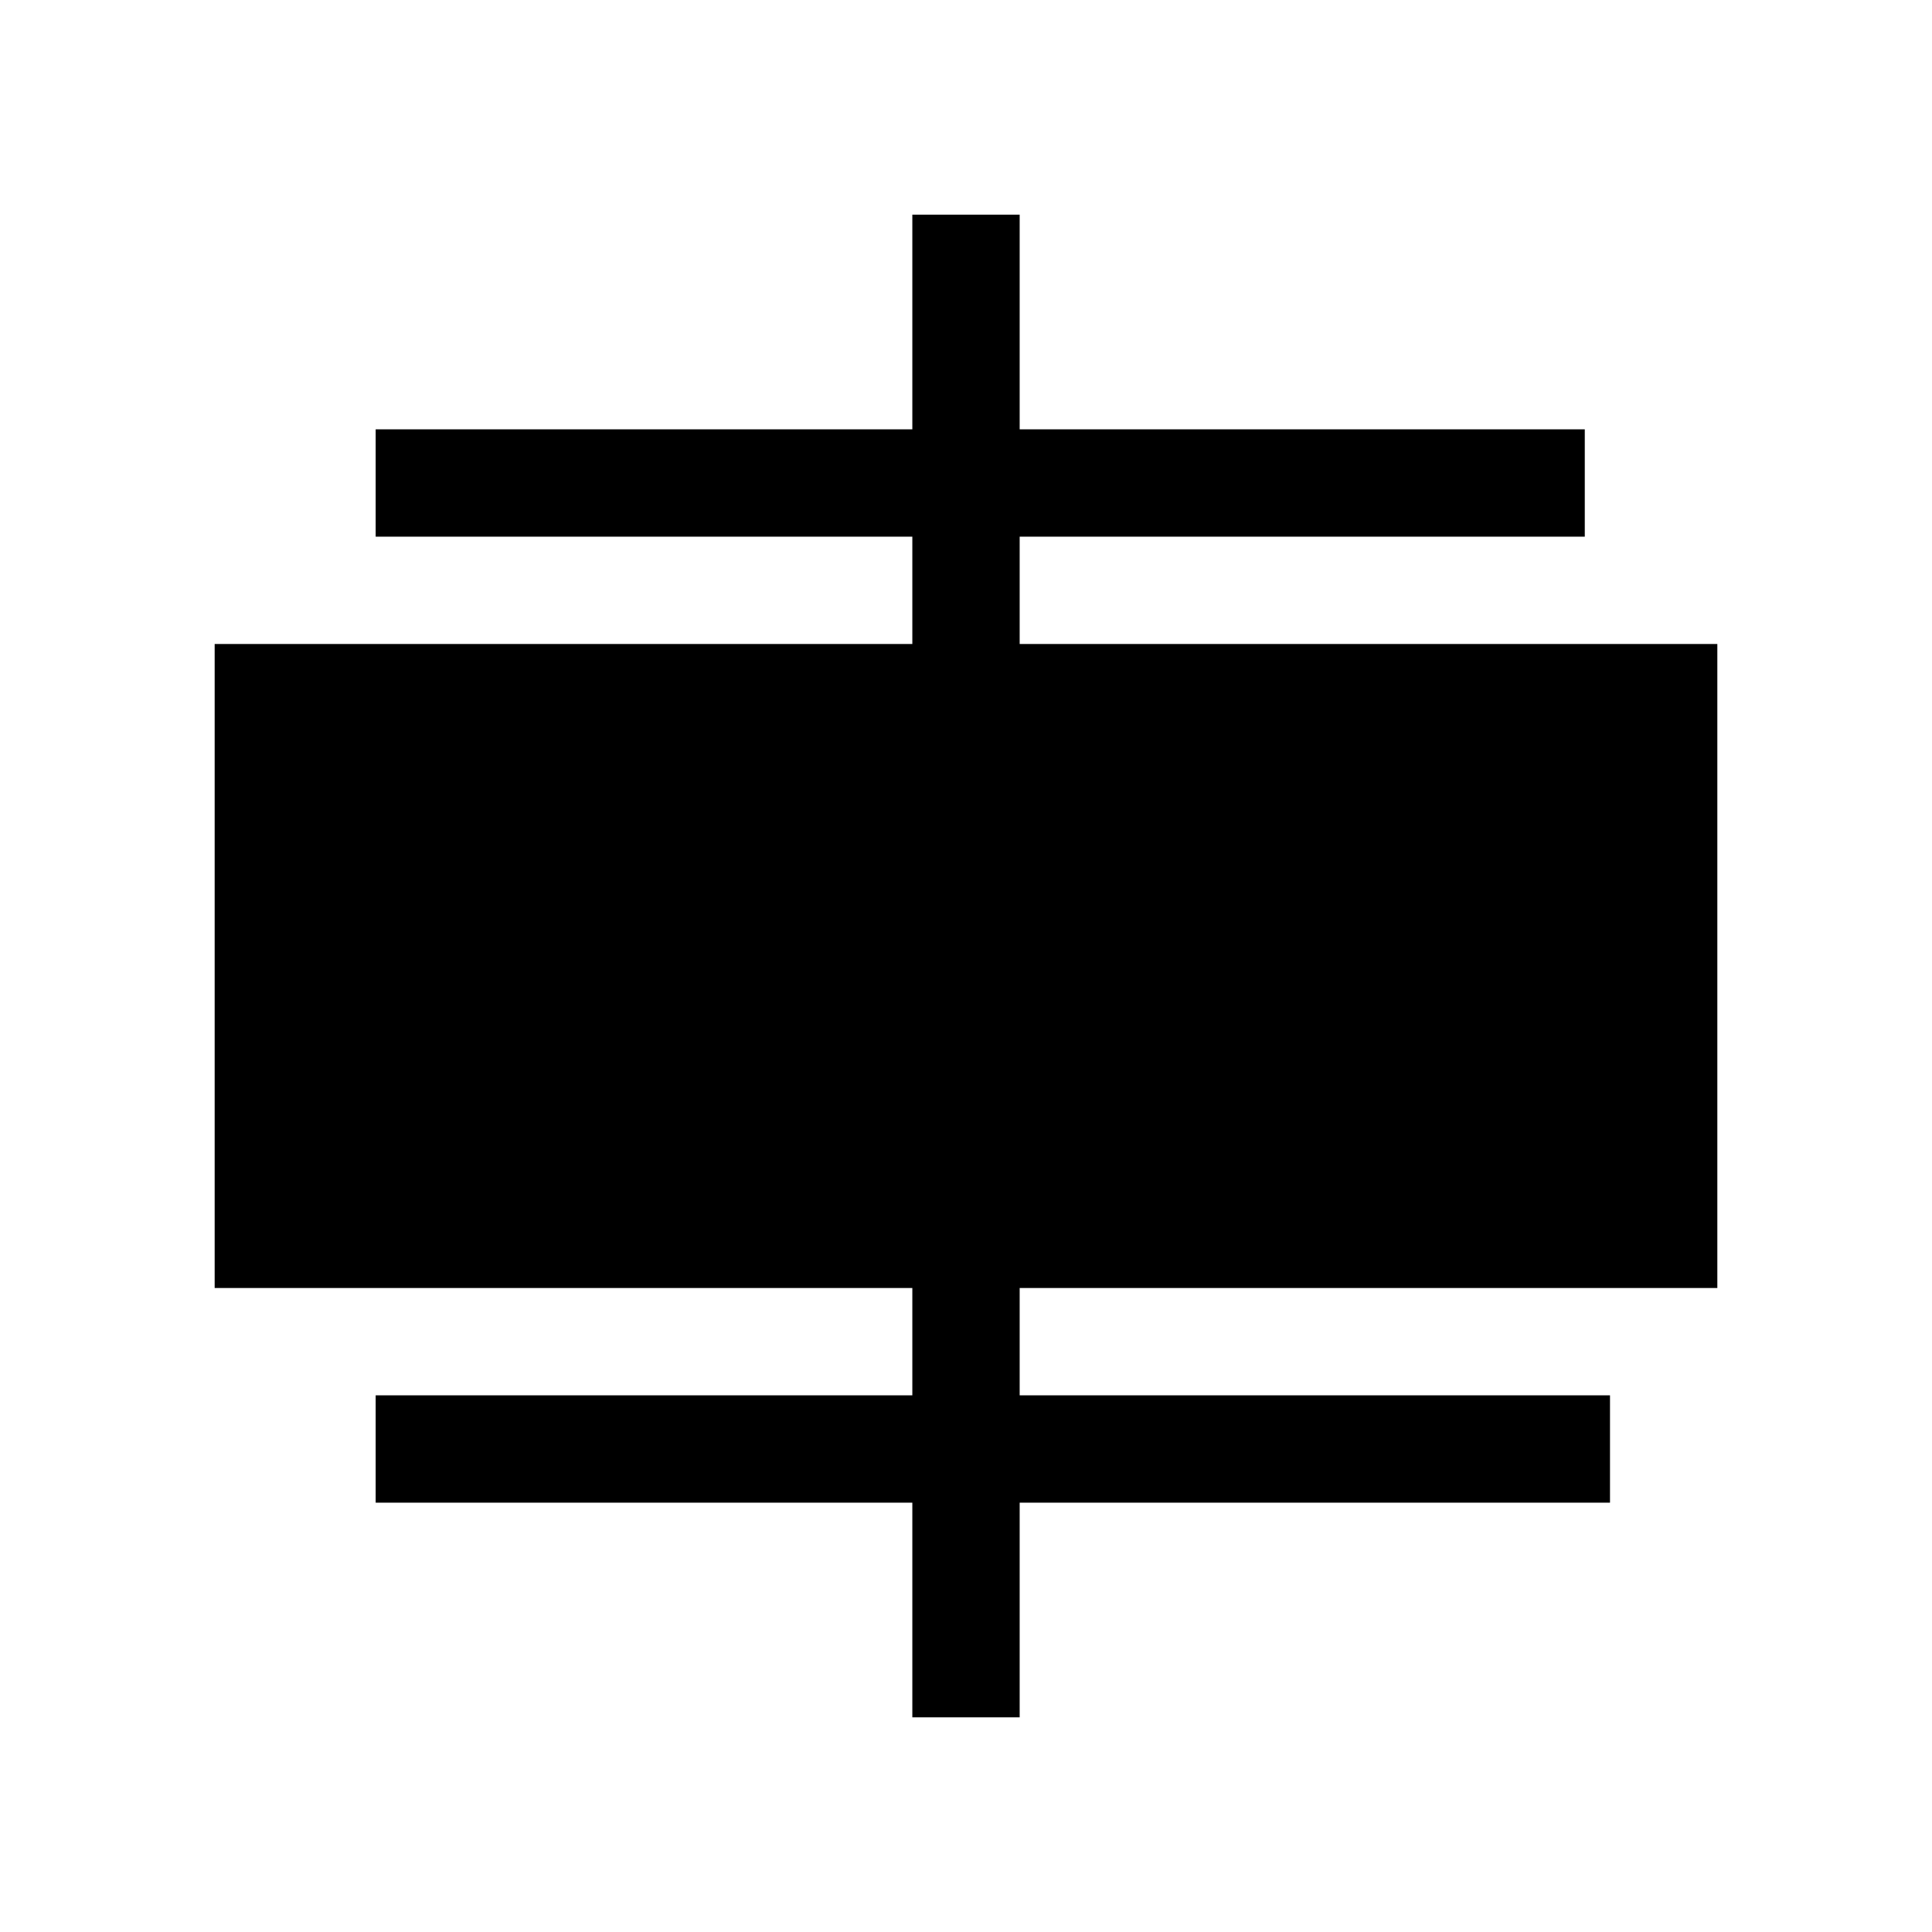 <svg xmlns="http://www.w3.org/2000/svg" viewBox="0 0 18 18"><path d="M9 2v2.5m0 2H2.5v5H9m0-5h6.5v5H9m0-5v-2m0 7v2M9 16v-2.5m0 0h6m-6 0H3.5m5.5-9h5.765M9 4.5H3.5" stroke="currentColor" vector-effect="non-scaling-stroke"></path></svg>